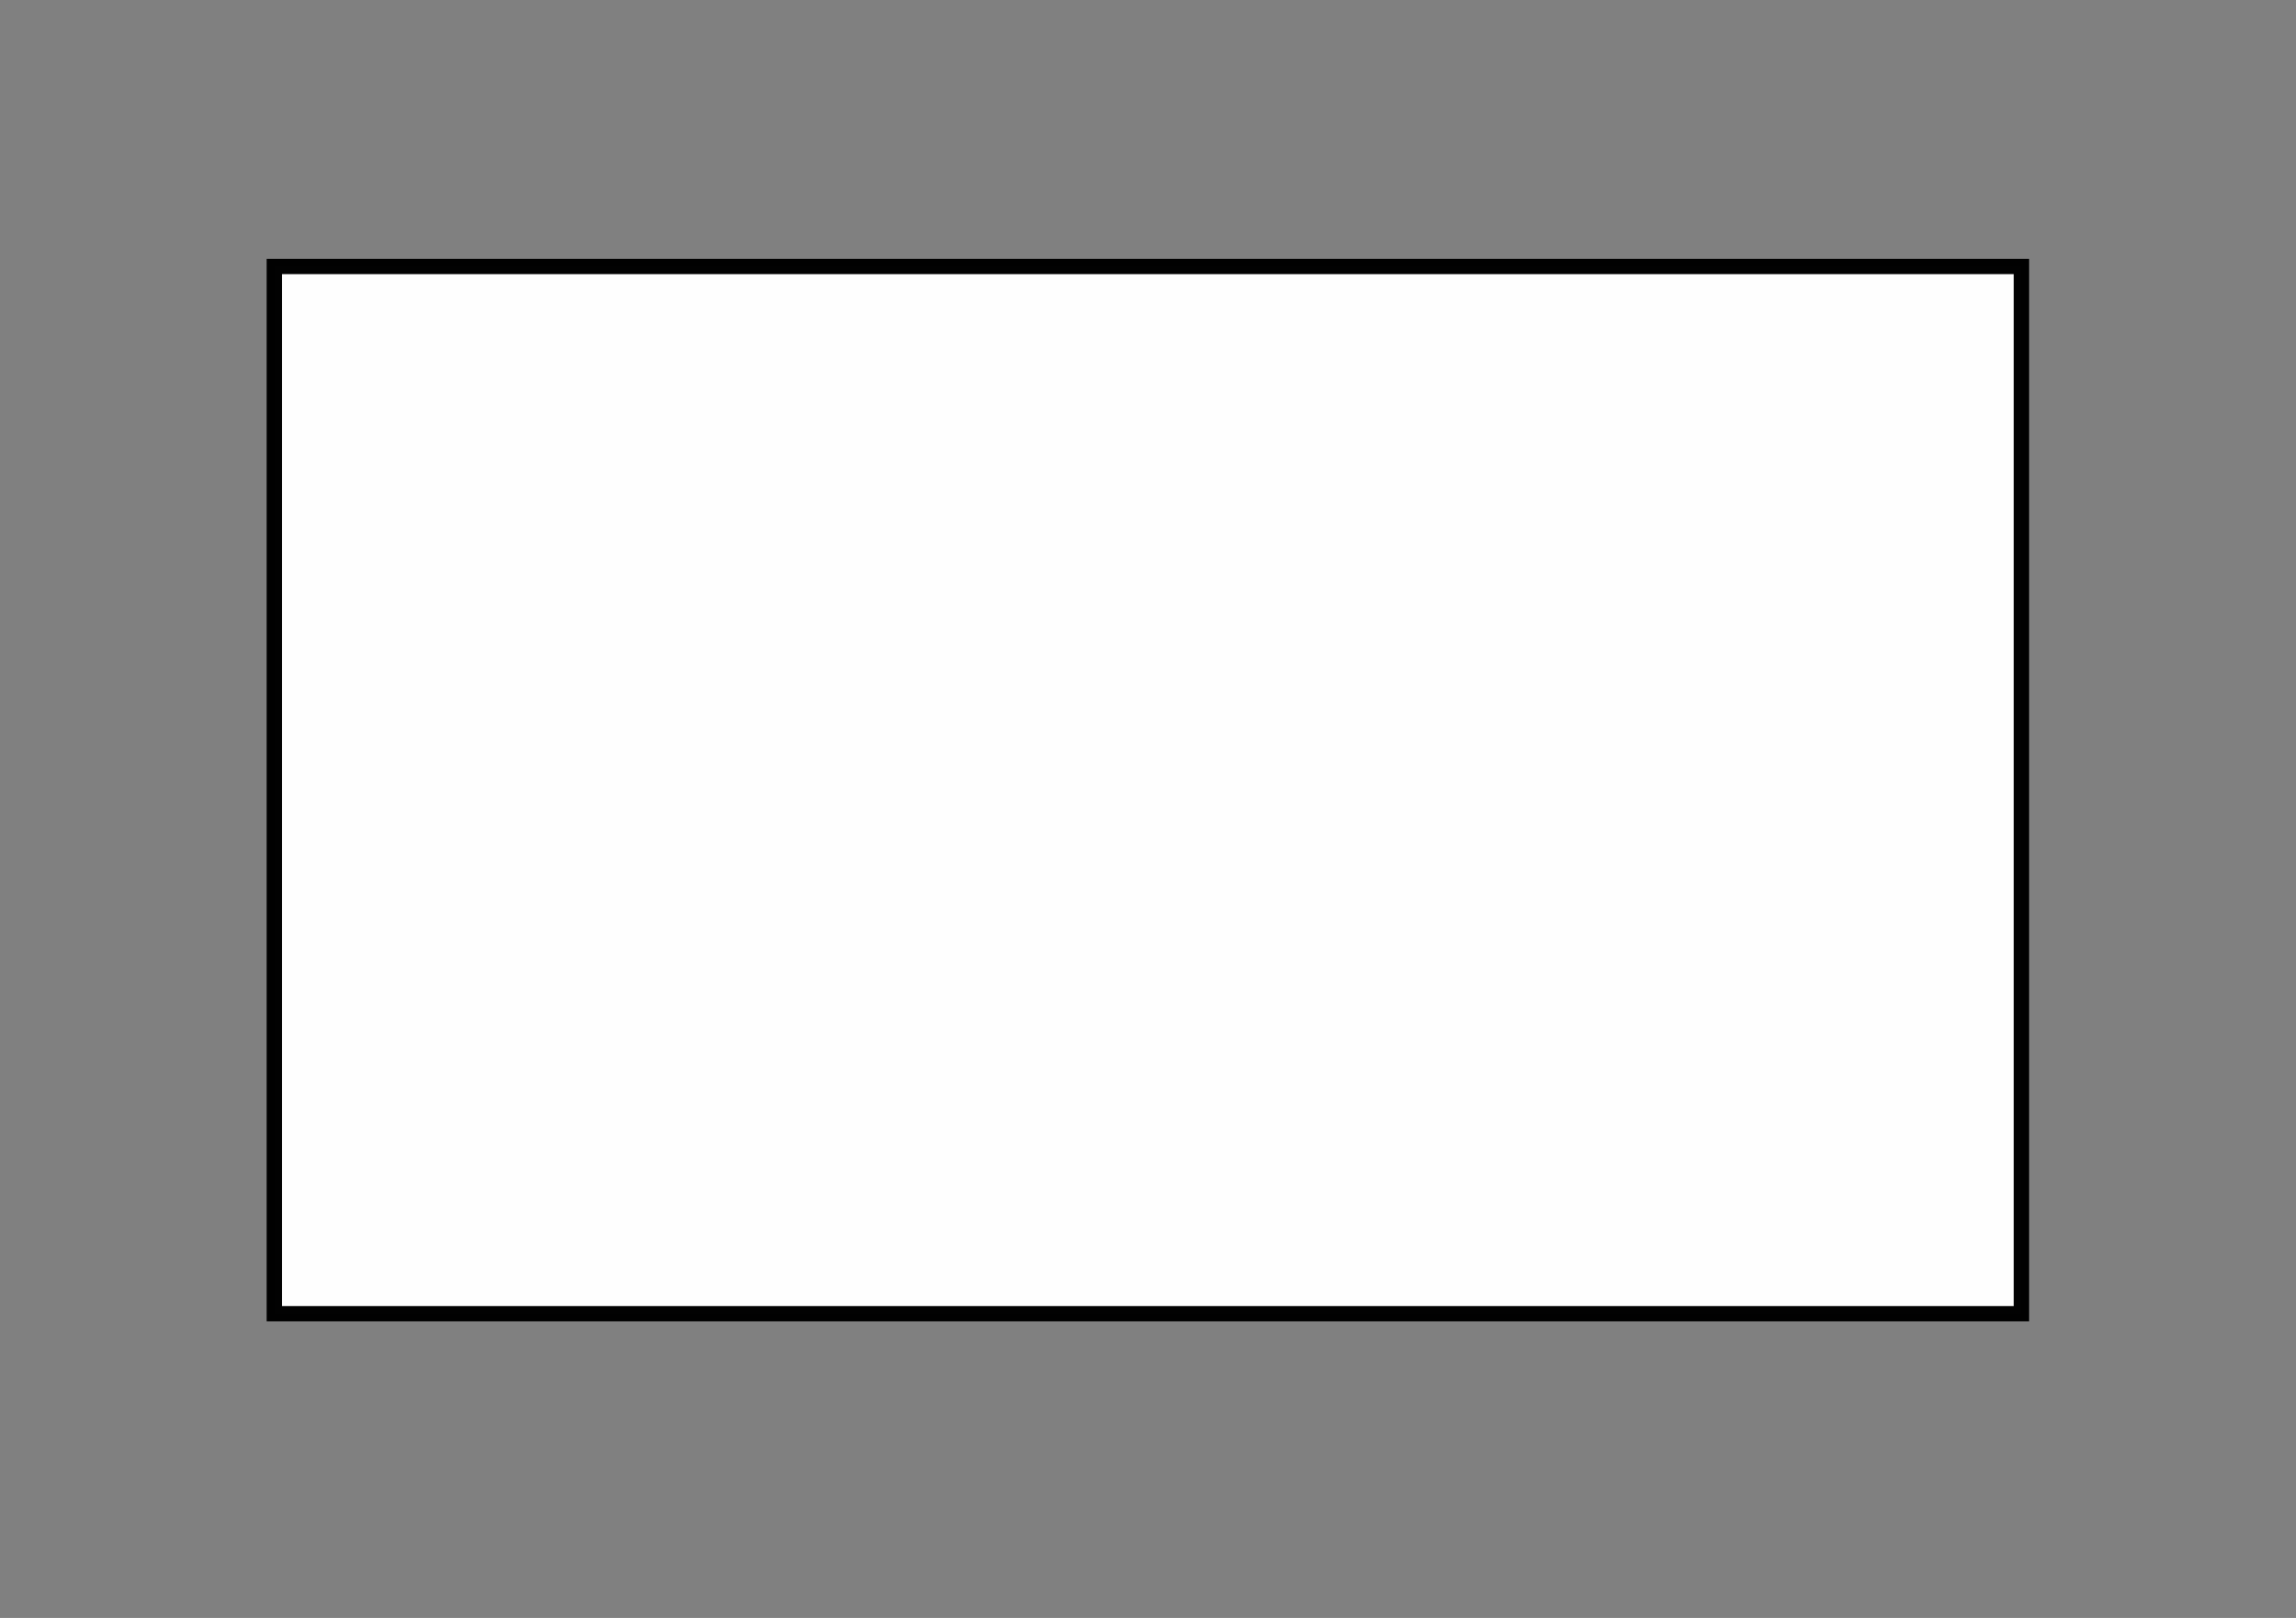 <?xml version="1.0" encoding="UTF-8" standalone="no"?>
<!-- Created with Inkscape (http://www.inkscape.org/) -->

<svg
   xmlns:dc="http://purl.org/dc/elements/1.1/"
   xmlns:cc="http://creativecommons.org/ns#"
   xmlns:rdf="http://www.w3.org/1999/02/22-rdf-syntax-ns#"
   xmlns:svg="http://www.w3.org/2000/svg"
   xmlns="http://www.w3.org/2000/svg"
   xmlns:sodipodi="http://sodipodi.sourceforge.net/DTD/sodipodi-0.dtd"
   xmlns:inkscape="http://www.inkscape.org/namespaces/inkscape"
   width="105mm"
   height="74mm"
   viewBox="0 0 105 74"
   version="1.1"
   id="svg12118"
   inkscape:version="0.92.3 (2405546, 2018-03-11)"
   sodipodi:docname="1-col.svg">
  <rect x="0" y="0" width="105" height="74" fill="#808080" stroke="none"/>
  <defs
     id="defs12112" />
  <sodipodi:namedview
     id="base"
     pagecolor="#ffffff"
     bordercolor="#666666"
     borderopacity="1.0"
     inkscape:pageopacity="0.0"
     inkscape:pageshadow="2"
     inkscape:zoom="1.16"
     inkscape:cx="171.42857"
     inkscape:cy="78.226601"
     inkscape:document-units="px"
     inkscape:current-layer="layer1"
     showgrid="false"
     inkscape:window-width="1366"
     inkscape:window-height="713"
     inkscape:window-x="0"
     inkscape:window-y="27"
     inkscape:window-maximized="1"
     showguides="true"
     inkscape:guide-bbox="true">
    <sodipodi:guide
       position="67.742,61.812"
       orientation="0,1"
       id="guide12694"
       inkscape:locked="false" />
    <sodipodi:guide
       position="12.545,47.214"
       orientation="1,0"
       id="guide12696"
       inkscape:locked="false" />
  </sodipodi:namedview>
  <g
     inkscape:label="Layer 1"
     inkscape:groupmode="layer"
     id="layer1"
     transform="translate(0,-223)">
    <rect
       style="opacity:0.99;fill:#ffffff;fill-opacity:1;stroke:#000000;stroke-width:0.7;stroke-miterlimit:4;stroke-dasharray:none;stroke-opacity:1;image-rendering:auto"
       id="rect6327-9"
       width="79.898"
       height="47.898"
       x="12.545"
       y="235.188"
       inkscape:transform-center-x="16.486267"
       inkscape:transform-center-y="-34.179346" />
  </g>
</svg>
